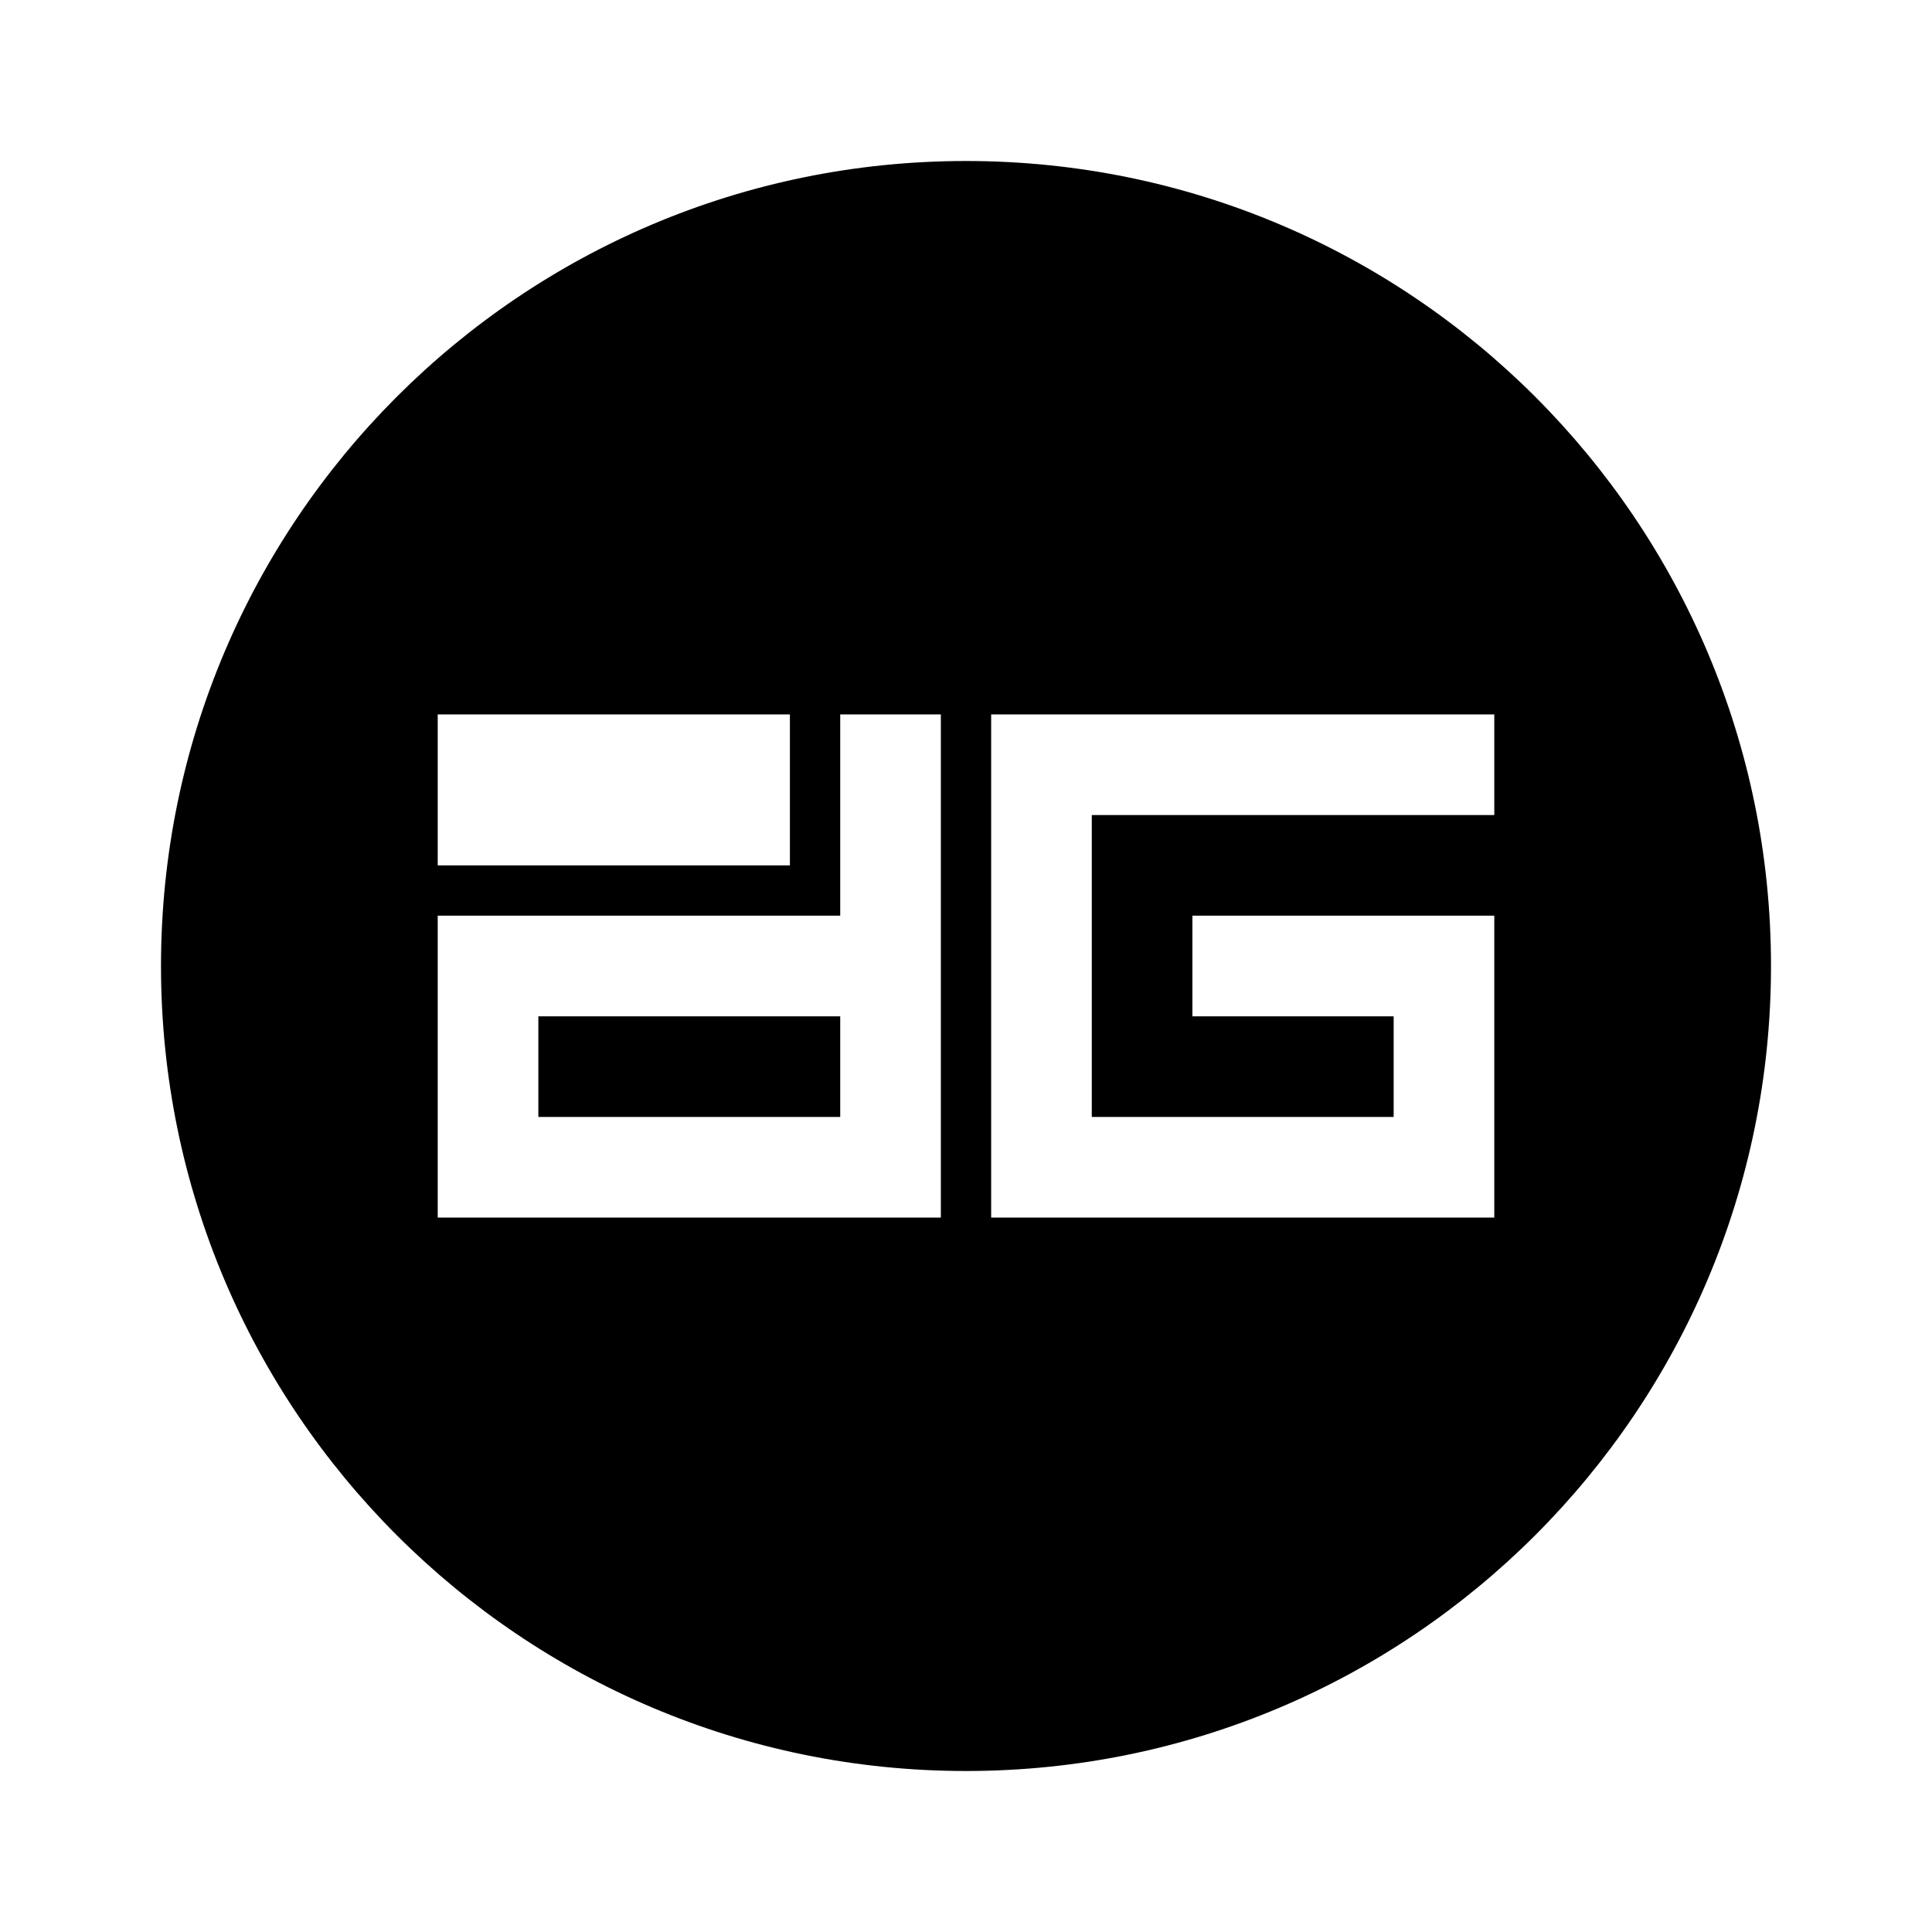 <svg xmlns="http://www.w3.org/2000/svg" width="100%" height="100%" viewBox="-3.2 -3.2 38.4 38.4"><path fill-rule="evenodd" d="M16 32C7.163 32 0 24.837 0 16S7.163 0 16 0s16 7.163 16 16-7.163 16-16 16zM5.5 11v10h10V11h-10zm7 3v-3h1v4h-8v-1h7zm-5 3h6v2h-6v-2zm19-4v-2h-10v10h10v-6h-6v2h4v2h-6v-6h8z"/></svg>